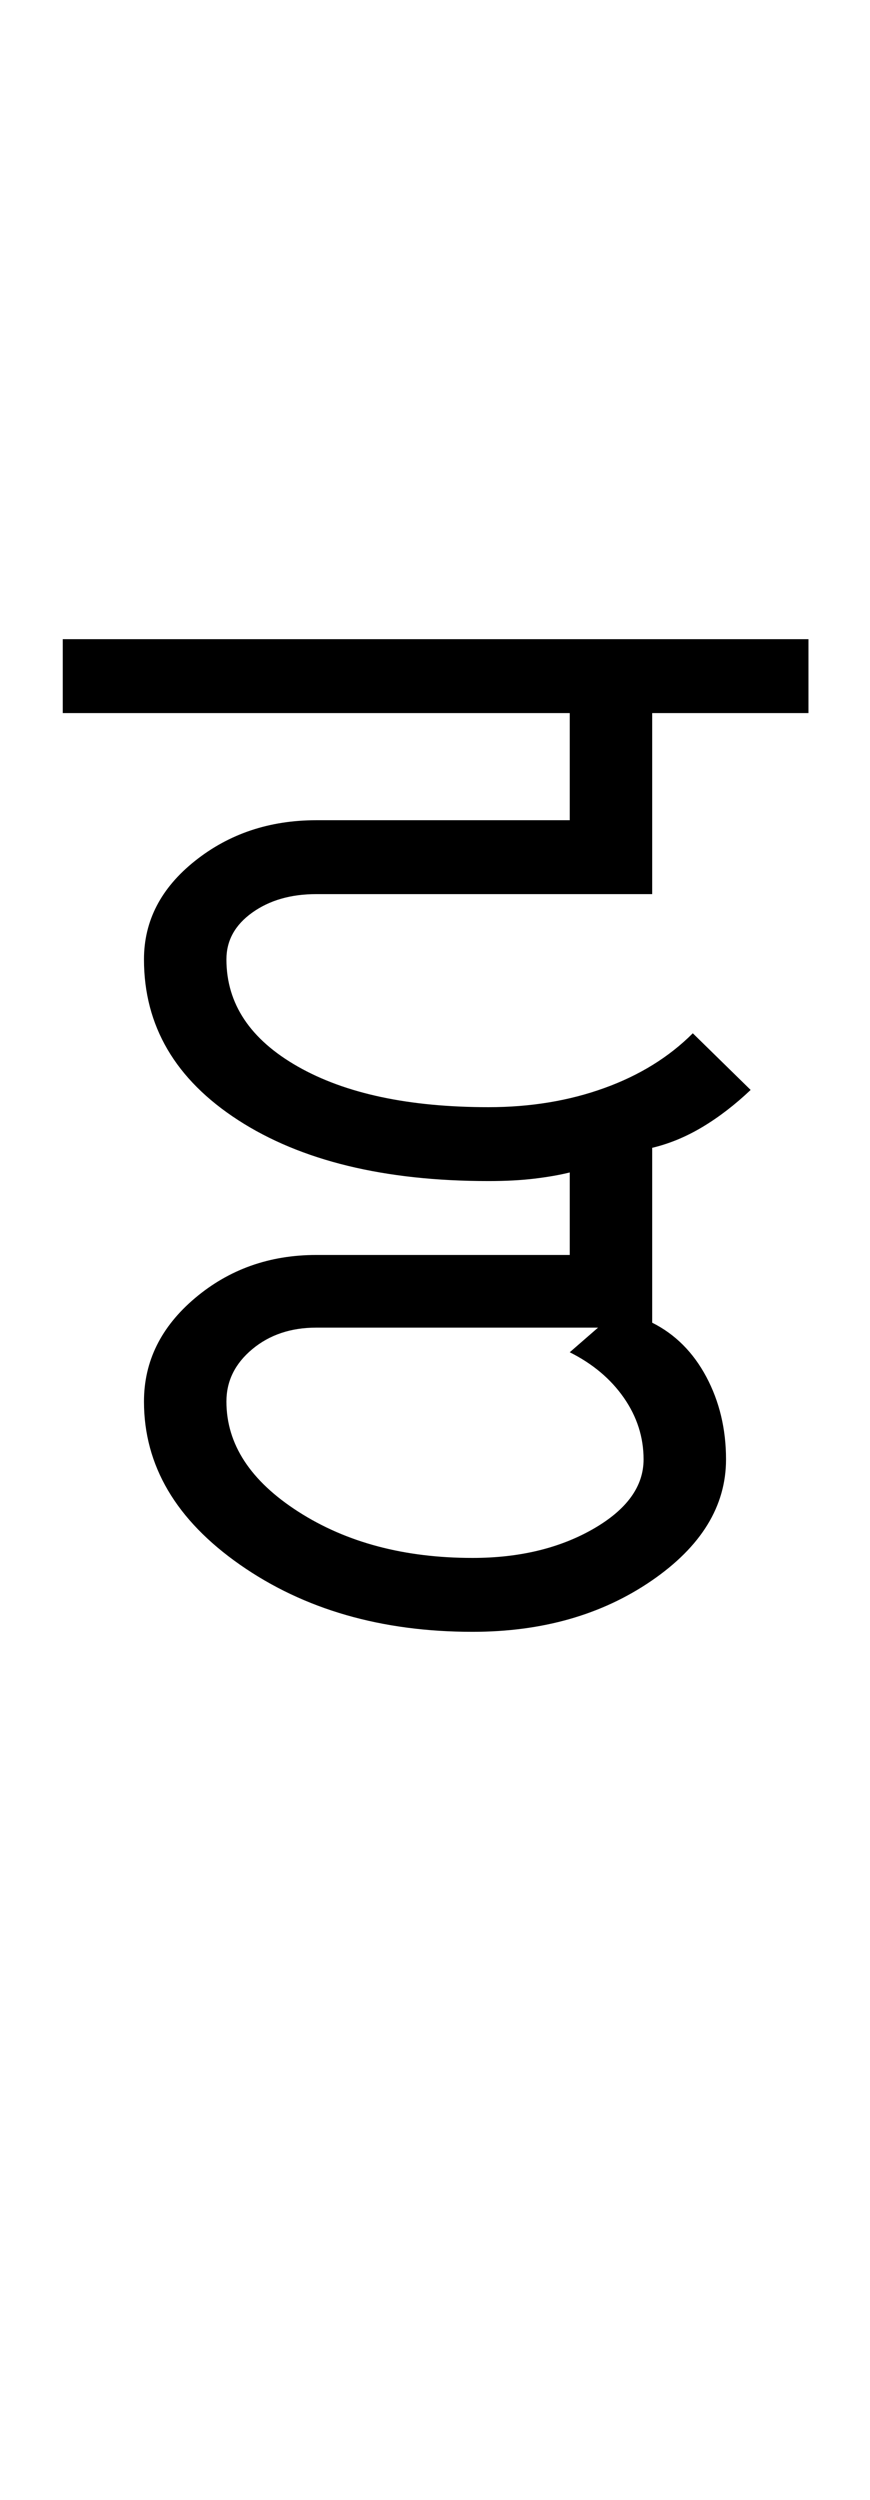 <?xml version="1.0" encoding="UTF-8"?>
<svg xmlns="http://www.w3.org/2000/svg" xmlns:xlink="http://www.w3.org/1999/xlink" width="176.75pt" height="507.5pt" viewBox="0 0 176.75 507.5" version="1.1">
<defs>
<g>
<symbol overflow="visible" id="glyph0-0">
<path style="stroke:none;" d="M 50 -16.75 L 216.5 -16.75 L 216.5 -216.5 L 50 -216.5 Z M 33.25 0 L 33.25 -233 L 233 -233 L 233 0 Z M 33.25 0 "/>
</symbol>
<symbol overflow="visible" id="glyph0-1">
<path style="stroke:none;" d="M 105.5 -26.75 L 48.25 -26.75 C 43.082 -26.75 38.75 -25.289 35.25 -22.375 C 31.75 -19.457 30 -15.914 30 -11.75 C 30 -3.082 34.875 4.375 44.625 10.625 C 54.375 16.875 66.164 20 80 20 C 89.5 20 97.664 18.039 104.5 14.125 C 111.332 10.207 114.75 5.5 114.75 0 C 114.75 -4.5 113.414 -8.664 110.75 -12.5 C 108.082 -16.332 104.414 -19.414 99.75 -21.75 Z M -3.25 -151.5 L -3.25 -166.5 L 148.25 -166.5 L 148.25 -151.5 L 116.5 -151.5 L 116.5 -114.75 L 48.25 -114.75 C 43.082 -114.75 38.75 -113.5 35.25 -111 C 31.75 -108.5 30 -105.332 30 -101.5 C 30 -92.5 34.832 -85.25 44.5 -79.75 C 54.164 -74.25 67.082 -71.5 83.25 -71.5 C 91.75 -71.5 99.582 -72.789 106.75 -75.375 C 113.914 -77.957 119.914 -81.664 124.75 -86.5 L 136.5 -75 C 133.332 -72 130.082 -69.5 126.75 -67.5 C 123.414 -65.5 120 -64.082 116.5 -63.25 L 116.5 -27.75 C 121.164 -25.414 124.832 -21.75 127.5 -16.75 C 130.164 -11.75 131.5 -6.164 131.5 0 C 131.5 9.5 126.457 17.707 116.375 24.625 C 106.289 31.539 94.164 35 80 35 C 61.5 35 45.75 30.457 32.75 21.375 C 19.75 12.289 13.25 1.25 13.25 -11.75 C 13.25 -19.914 16.707 -26.914 23.625 -32.75 C 30.539 -38.582 38.75 -41.5 48.25 -41.5 L 99.75 -41.5 L 99.75 -58.25 C 97.75 -57.75 95.375 -57.332 92.625 -57 C 89.875 -56.664 86.75 -56.5 83.25 -56.5 C 62.082 -56.5 45.125 -60.625 32.375 -68.875 C 19.625 -77.125 13.25 -88 13.25 -101.5 C 13.25 -109.332 16.707 -116 23.625 -121.5 C 30.539 -127 38.75 -129.75 48.25 -129.75 L 99.75 -129.75 L 99.75 -151.5 Z M -3.25 -151.5 "/>
</symbol>
</g>
</defs>
<g id="surface1">
<rect x="0" y="0" width="176.75" height="507.5" style="fill:rgb(100%,100%,100%);fill-opacity:1;stroke:none;"/>
<g style="fill:rgb(0%,0%,0%);fill-opacity:1;">
  <use xlink:href="#glyph0-1" x="16" y="296.25"/>
</g>
</g>
</svg>

